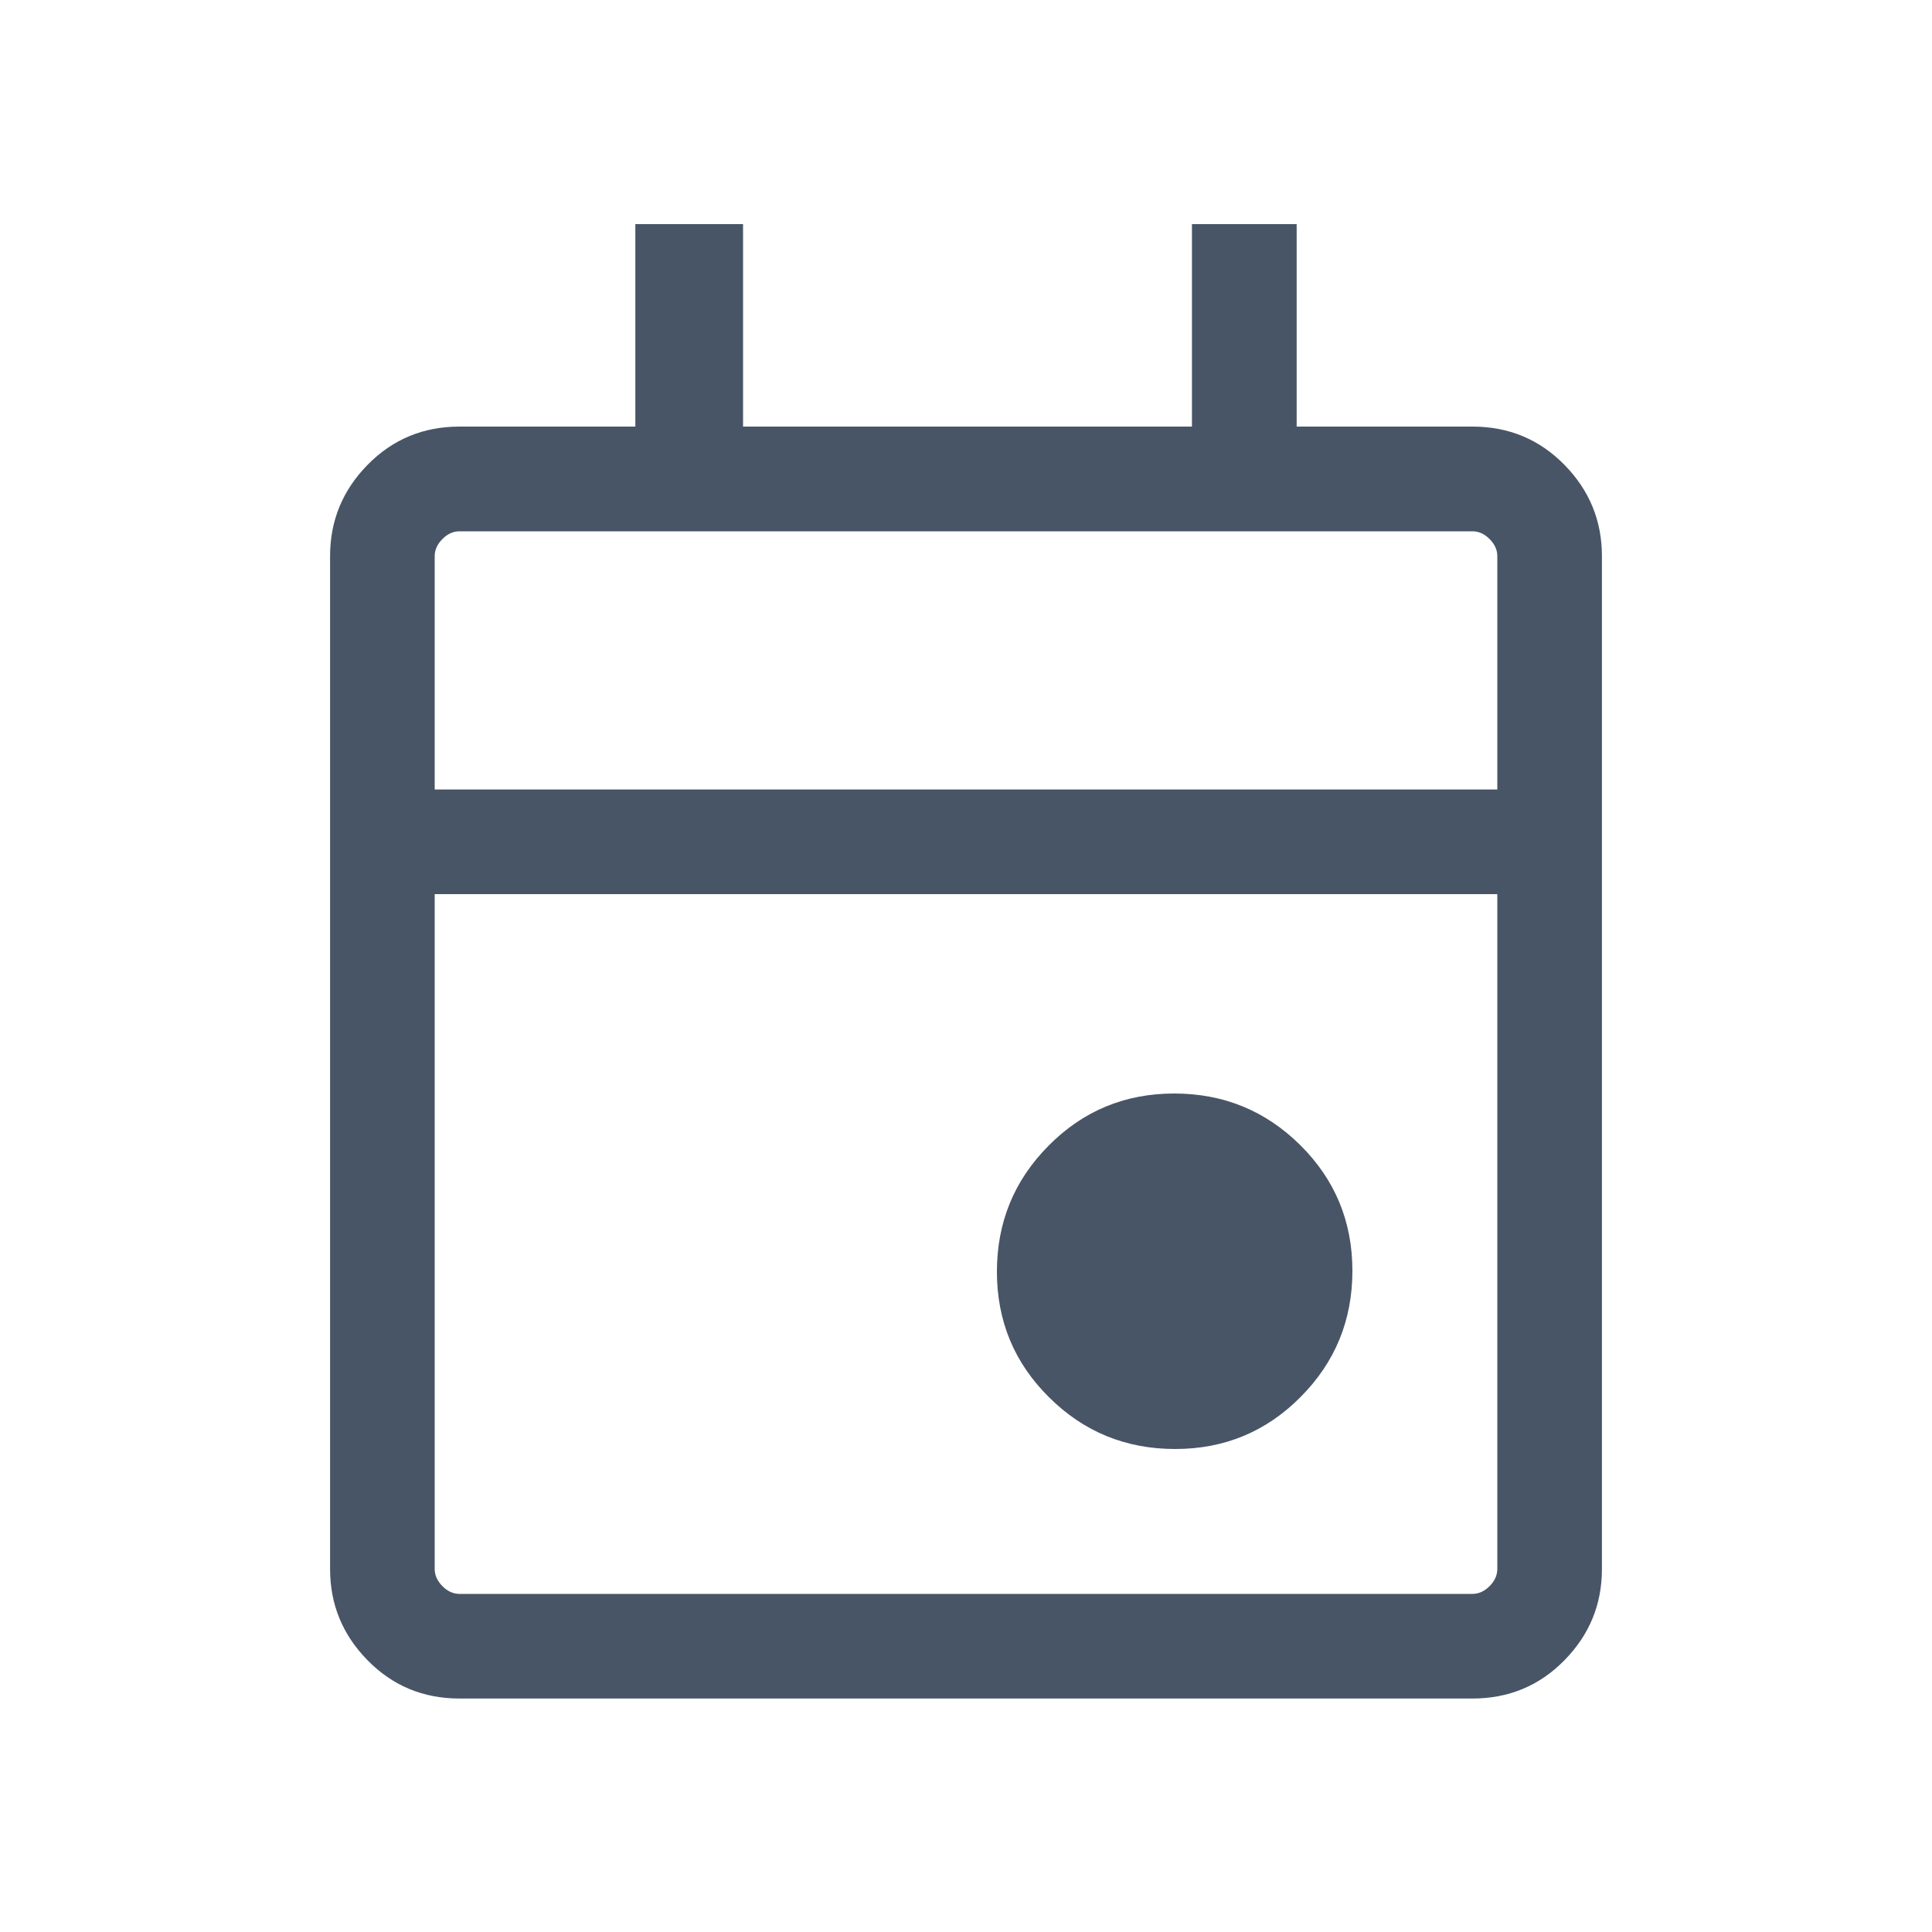 <svg xmlns="http://www.w3.org/2000/svg" width="20" height="20" viewBox="0 0 20 20" fill="none">
  <mask id="mask0_1229_28224" style="mask-type:alpha" maskUnits="userSpaceOnUse" x="0" y="0" width="20" height="20">
    <rect width="20" height="20" fill="#D9D9D9"/>
  </mask>
  <g mask="url(#mask0_1229_28224)">
    <path d="M12.165 15C11.654 15 11.219 14.822 10.86 14.465C10.5 14.109 10.32 13.675 10.32 13.165C10.32 12.654 10.498 12.219 10.855 11.86C11.211 11.5 11.645 11.32 12.155 11.32C12.666 11.32 13.101 11.498 13.461 11.855C13.82 12.211 14 12.645 14 13.155C14 13.666 13.822 14.101 13.465 14.46C13.109 14.82 12.675 15 12.165 15ZM4.756 17.583C4.381 17.583 4.064 17.451 3.805 17.187C3.546 16.923 3.417 16.609 3.417 16.243V5.756C3.417 5.391 3.546 5.076 3.805 4.812C4.064 4.548 4.381 4.416 4.756 4.416H6.577V2.32H7.692V4.416H12.339V2.32H13.423V4.416H15.243C15.618 4.416 15.936 4.548 16.195 4.812C16.454 5.076 16.583 5.391 16.583 5.756V16.243C16.583 16.609 16.454 16.923 16.195 17.187C15.936 17.451 15.618 17.583 15.243 17.583H4.756ZM4.756 16.5H15.243C15.307 16.5 15.366 16.473 15.42 16.42C15.473 16.366 15.5 16.307 15.5 16.243V9.256H4.5V16.243C4.5 16.307 4.527 16.366 4.58 16.42C4.633 16.473 4.692 16.5 4.756 16.5ZM4.5 8.173H15.5V5.756C15.5 5.692 15.473 5.633 15.42 5.58C15.366 5.526 15.307 5.5 15.243 5.5H4.756C4.692 5.5 4.633 5.526 4.58 5.58C4.527 5.633 4.5 5.692 4.5 5.756V8.173Z" fill="#485566"/>
  </g>
</svg>